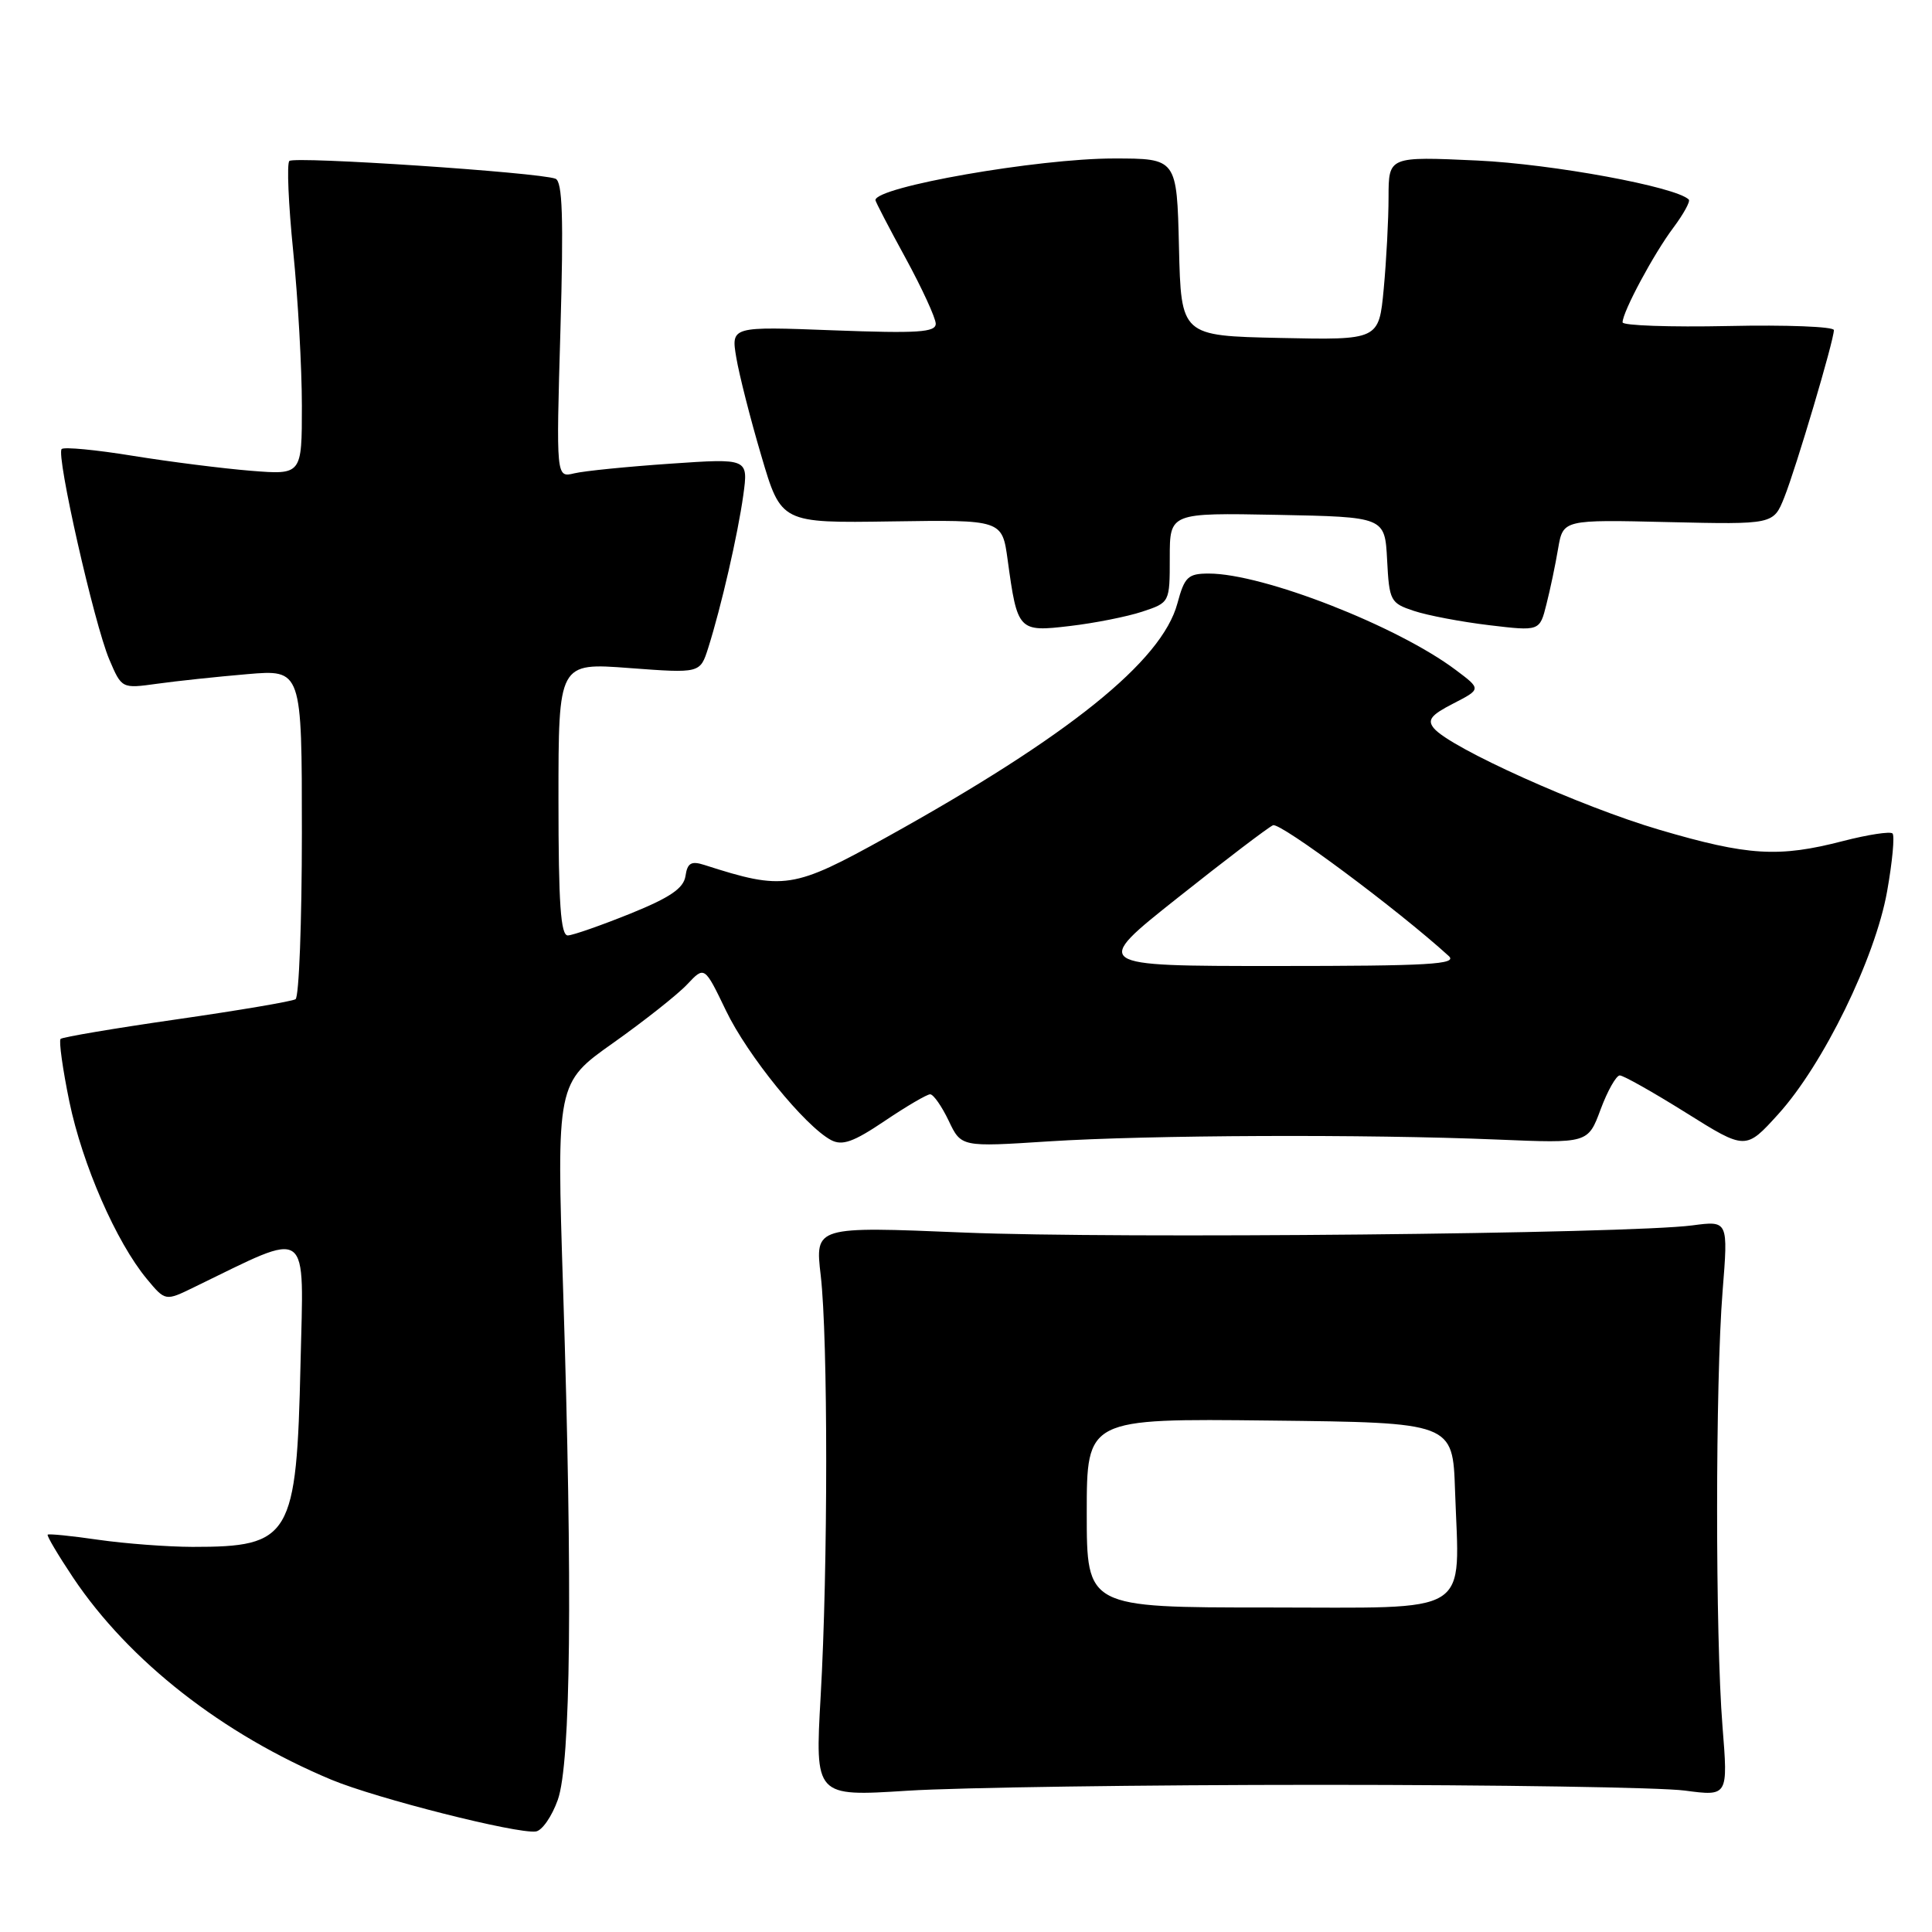 <?xml version="1.0" encoding="UTF-8" standalone="no"?>
<!DOCTYPE svg PUBLIC "-//W3C//DTD SVG 1.1//EN" "http://www.w3.org/Graphics/SVG/1.1/DTD/svg11.dtd" >
<svg xmlns="http://www.w3.org/2000/svg" xmlns:xlink="http://www.w3.org/1999/xlink" version="1.1" viewBox="0 0 256 256">
 <g >
 <path fill="currentColor"
d=" M 73.91 238.49 C 75.64 233.61 75.88 210.54 74.62 171.00 C 73.74 143.50 73.74 143.50 81.27 138.18 C 85.40 135.25 89.82 131.76 91.07 130.42 C 93.35 128.00 93.35 128.00 96.19 133.90 C 99.04 139.84 106.63 149.19 110.11 151.06 C 111.60 151.85 113.08 151.33 117.23 148.53 C 120.11 146.59 122.82 145.00 123.25 145.00 C 123.68 145.00 124.78 146.57 125.70 148.49 C 127.36 151.99 127.36 151.99 138.93 151.24 C 152.23 150.39 181.01 150.27 198.46 151.00 C 210.42 151.50 210.42 151.50 212.09 147.00 C 213.01 144.53 214.16 142.50 214.63 142.50 C 215.11 142.50 219.06 144.73 223.41 147.45 C 231.31 152.40 231.31 152.40 235.64 147.62 C 241.59 141.05 248.47 126.97 250.05 118.12 C 250.75 114.20 251.07 110.74 250.77 110.44 C 250.47 110.14 247.52 110.59 244.22 111.44 C 235.69 113.65 231.64 113.41 219.88 109.95 C 209.49 106.90 192.16 99.10 190.00 96.50 C 189.09 95.40 189.60 94.74 192.57 93.22 C 196.28 91.31 196.28 91.31 192.89 88.77 C 185.13 82.94 167.36 76.00 160.18 76.00 C 157.41 76.00 156.96 76.43 156.01 79.96 C 153.95 87.62 141.58 97.56 117.52 110.91 C 105.08 117.81 103.88 118.00 93.33 114.61 C 91.59 114.05 91.08 114.35 90.83 116.08 C 90.58 117.71 88.79 118.93 83.50 121.07 C 79.65 122.62 75.94 123.92 75.25 123.95 C 74.29 123.99 74.00 119.74 74.00 105.91 C 74.00 87.81 74.00 87.81 83.39 88.52 C 92.77 89.22 92.77 89.22 93.84 85.86 C 95.57 80.39 97.76 70.85 98.49 65.62 C 99.16 60.73 99.16 60.73 88.83 61.44 C 83.15 61.83 77.42 62.40 76.09 62.72 C 73.69 63.30 73.69 63.30 74.26 43.72 C 74.69 28.79 74.53 24.03 73.60 23.68 C 71.41 22.84 38.99 20.68 38.34 21.33 C 37.99 21.68 38.22 27.06 38.85 33.29 C 39.48 39.52 40.00 48.74 40.00 53.77 C 40.00 62.92 40.00 62.92 33.25 62.38 C 29.54 62.08 22.50 61.19 17.61 60.40 C 12.72 59.60 8.47 59.20 8.17 59.50 C 7.41 60.26 12.48 82.67 14.48 87.38 C 16.13 91.25 16.13 91.25 20.82 90.60 C 23.39 90.24 28.76 89.67 32.75 89.33 C 40.00 88.71 40.00 88.71 40.00 110.29 C 40.00 122.17 39.62 132.12 39.16 132.40 C 38.70 132.69 31.61 133.89 23.41 135.07 C 15.21 136.25 8.29 137.42 8.03 137.66 C 7.78 137.90 8.30 141.64 9.19 145.97 C 10.92 154.31 15.39 164.56 19.45 169.46 C 21.91 172.42 21.91 172.42 25.70 170.57 C 41.35 162.98 40.24 162.18 39.82 180.72 C 39.30 203.69 38.54 204.98 25.50 204.97 C 22.20 204.96 16.59 204.54 13.04 204.03 C 9.48 203.51 6.46 203.21 6.32 203.35 C 6.17 203.49 7.70 206.06 9.70 209.06 C 17.11 220.11 29.49 229.80 43.93 235.83 C 49.87 238.30 68.50 243.02 71.00 242.68 C 71.83 242.57 73.13 240.68 73.91 238.49 Z  M 175.00 236.50 C 198.38 236.50 220.08 236.84 223.24 237.26 C 228.98 238.02 228.98 238.02 228.24 228.76 C 227.28 216.78 227.29 183.16 228.25 171.12 C 229.00 161.74 229.00 161.74 224.25 162.37 C 215.73 163.49 147.99 164.16 127.75 163.32 C 107.99 162.50 107.99 162.50 108.75 169.00 C 109.72 177.37 109.72 207.72 108.74 224.78 C 107.99 238.06 107.99 238.06 120.24 237.28 C 126.99 236.85 151.62 236.50 175.00 236.50 Z  M 151.35 81.05 C 155.00 79.84 155.00 79.84 155.00 73.89 C 155.00 67.95 155.00 67.95 169.25 68.22 C 183.50 68.50 183.50 68.50 183.80 74.19 C 184.08 79.63 184.24 79.92 187.36 80.95 C 189.16 81.55 193.64 82.40 197.32 82.84 C 204.02 83.64 204.02 83.64 204.91 80.07 C 205.41 78.11 206.11 74.78 206.46 72.68 C 207.12 68.85 207.12 68.85 221.05 69.18 C 234.99 69.50 234.99 69.50 236.43 65.90 C 238.00 61.96 243.00 45.11 243.00 43.74 C 243.00 43.28 236.70 43.03 229.00 43.20 C 221.30 43.36 215.00 43.14 215.00 42.71 C 215.00 41.33 219.13 33.63 221.72 30.18 C 223.08 28.36 224.01 26.67 223.77 26.44 C 222.08 24.75 205.73 21.74 195.75 21.27 C 184.00 20.73 184.00 20.73 183.99 26.11 C 183.99 29.08 183.70 34.55 183.35 38.28 C 182.71 45.06 182.71 45.06 169.60 44.78 C 156.50 44.50 156.50 44.50 156.22 32.75 C 155.94 21.00 155.94 21.00 147.58 21.00 C 137.53 21.00 116.00 24.76 116.00 26.52 C 116.00 26.71 117.79 30.17 119.99 34.19 C 122.18 38.21 123.98 42.13 123.99 42.89 C 124.00 44.04 121.61 44.19 110.43 43.77 C 96.87 43.25 96.87 43.25 97.56 47.37 C 97.94 49.64 99.43 55.51 100.88 60.40 C 103.50 69.31 103.50 69.31 118.15 69.09 C 132.79 68.87 132.79 68.87 133.52 74.19 C 134.81 83.62 134.94 83.76 141.76 82.95 C 145.03 82.57 149.35 81.71 151.35 81.05 Z  M 156.08 118.94 C 162.36 113.95 168.03 109.64 168.68 109.35 C 169.63 108.94 185.19 120.51 191.96 126.67 C 193.19 127.78 189.41 128.00 169.04 128.00 C 144.66 128.00 144.66 128.00 156.08 118.94 Z  M 144.00 200.48 C 144.00 187.96 144.00 187.96 168.25 188.23 C 192.50 188.50 192.50 188.50 192.80 197.50 C 193.37 214.35 195.53 213.00 167.95 213.00 C 144.00 213.00 144.00 213.00 144.00 200.48 Z "/>
</g>
</svg>